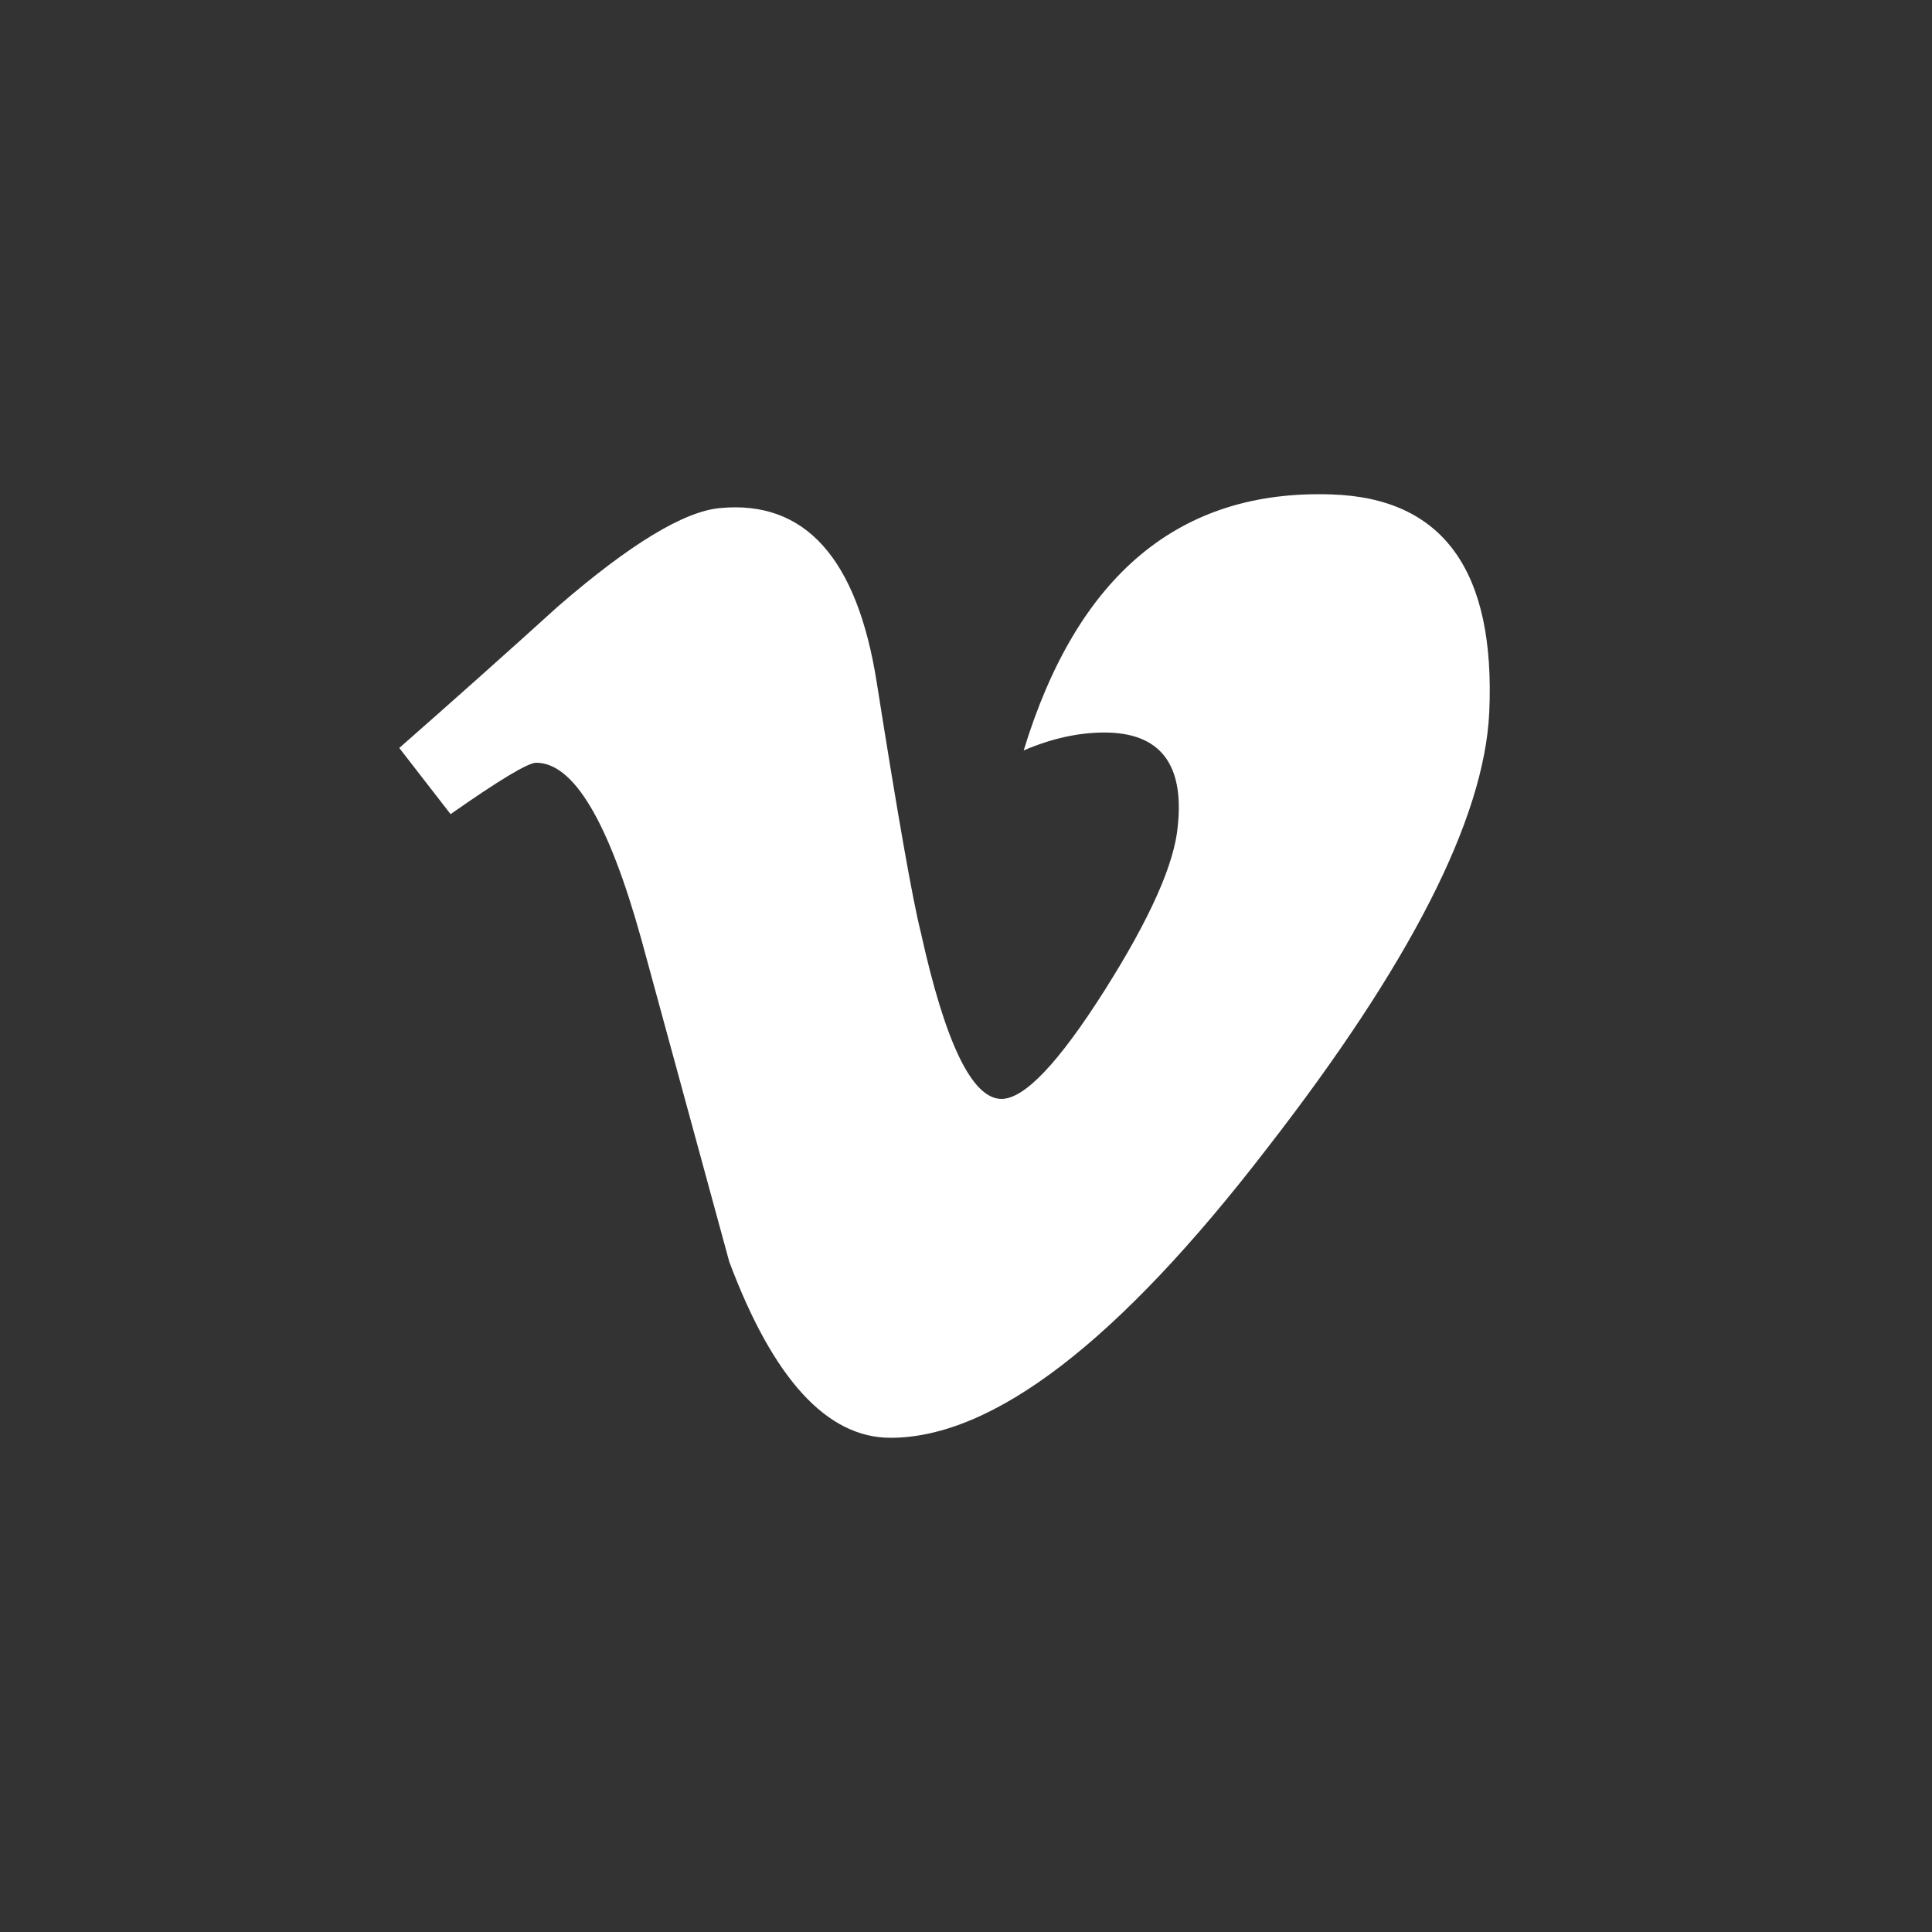 ﻿<svg width="300" height="300" xmlns="http://www.w3.org/2000/svg">
 <rect width="100%" height="100%" fill="#333333" stroke="none"/>
 <g>
  <path d="m231.248,110.638c-0.757,16.496 -12.269,39.072 -34.537,67.728c-23.019,29.921 -42.498,44.893 -58.432,44.893c-9.864,0 -18.22,-9.118 -25.041,-27.343c-4.556,-16.712 -9.113,-33.429 -13.669,-50.13c-5.07,-18.225 -10.502,-27.349 -16.317,-27.349c-1.265,0 -5.697,2.67 -13.285,7.983l-7.967,-10.275c8.356,-7.34 16.598,-14.685 24.711,-22.041c11.145,-9.637 19.506,-14.701 25.089,-15.209c13.177,-1.265 21.284,7.745 24.333,27.03c3.286,20.814 5.567,33.759 6.843,38.818c3.805,17.269 7.978,25.895 12.545,25.895c3.551,0 8.869,-5.605 15.966,-16.798c7.091,-11.199 10.891,-19.722 11.399,-25.576c1.016,-9.669 -2.789,-14.517 -11.399,-14.517c-4.054,0 -8.226,0.935 -12.528,2.778c8.323,-27.262 24.219,-40.509 47.687,-39.753c17.404,0.513 25.603,11.804 24.603,33.867z" fill="#ffffff"/>
  <title>Layer 1</title>
 </g>
</svg>